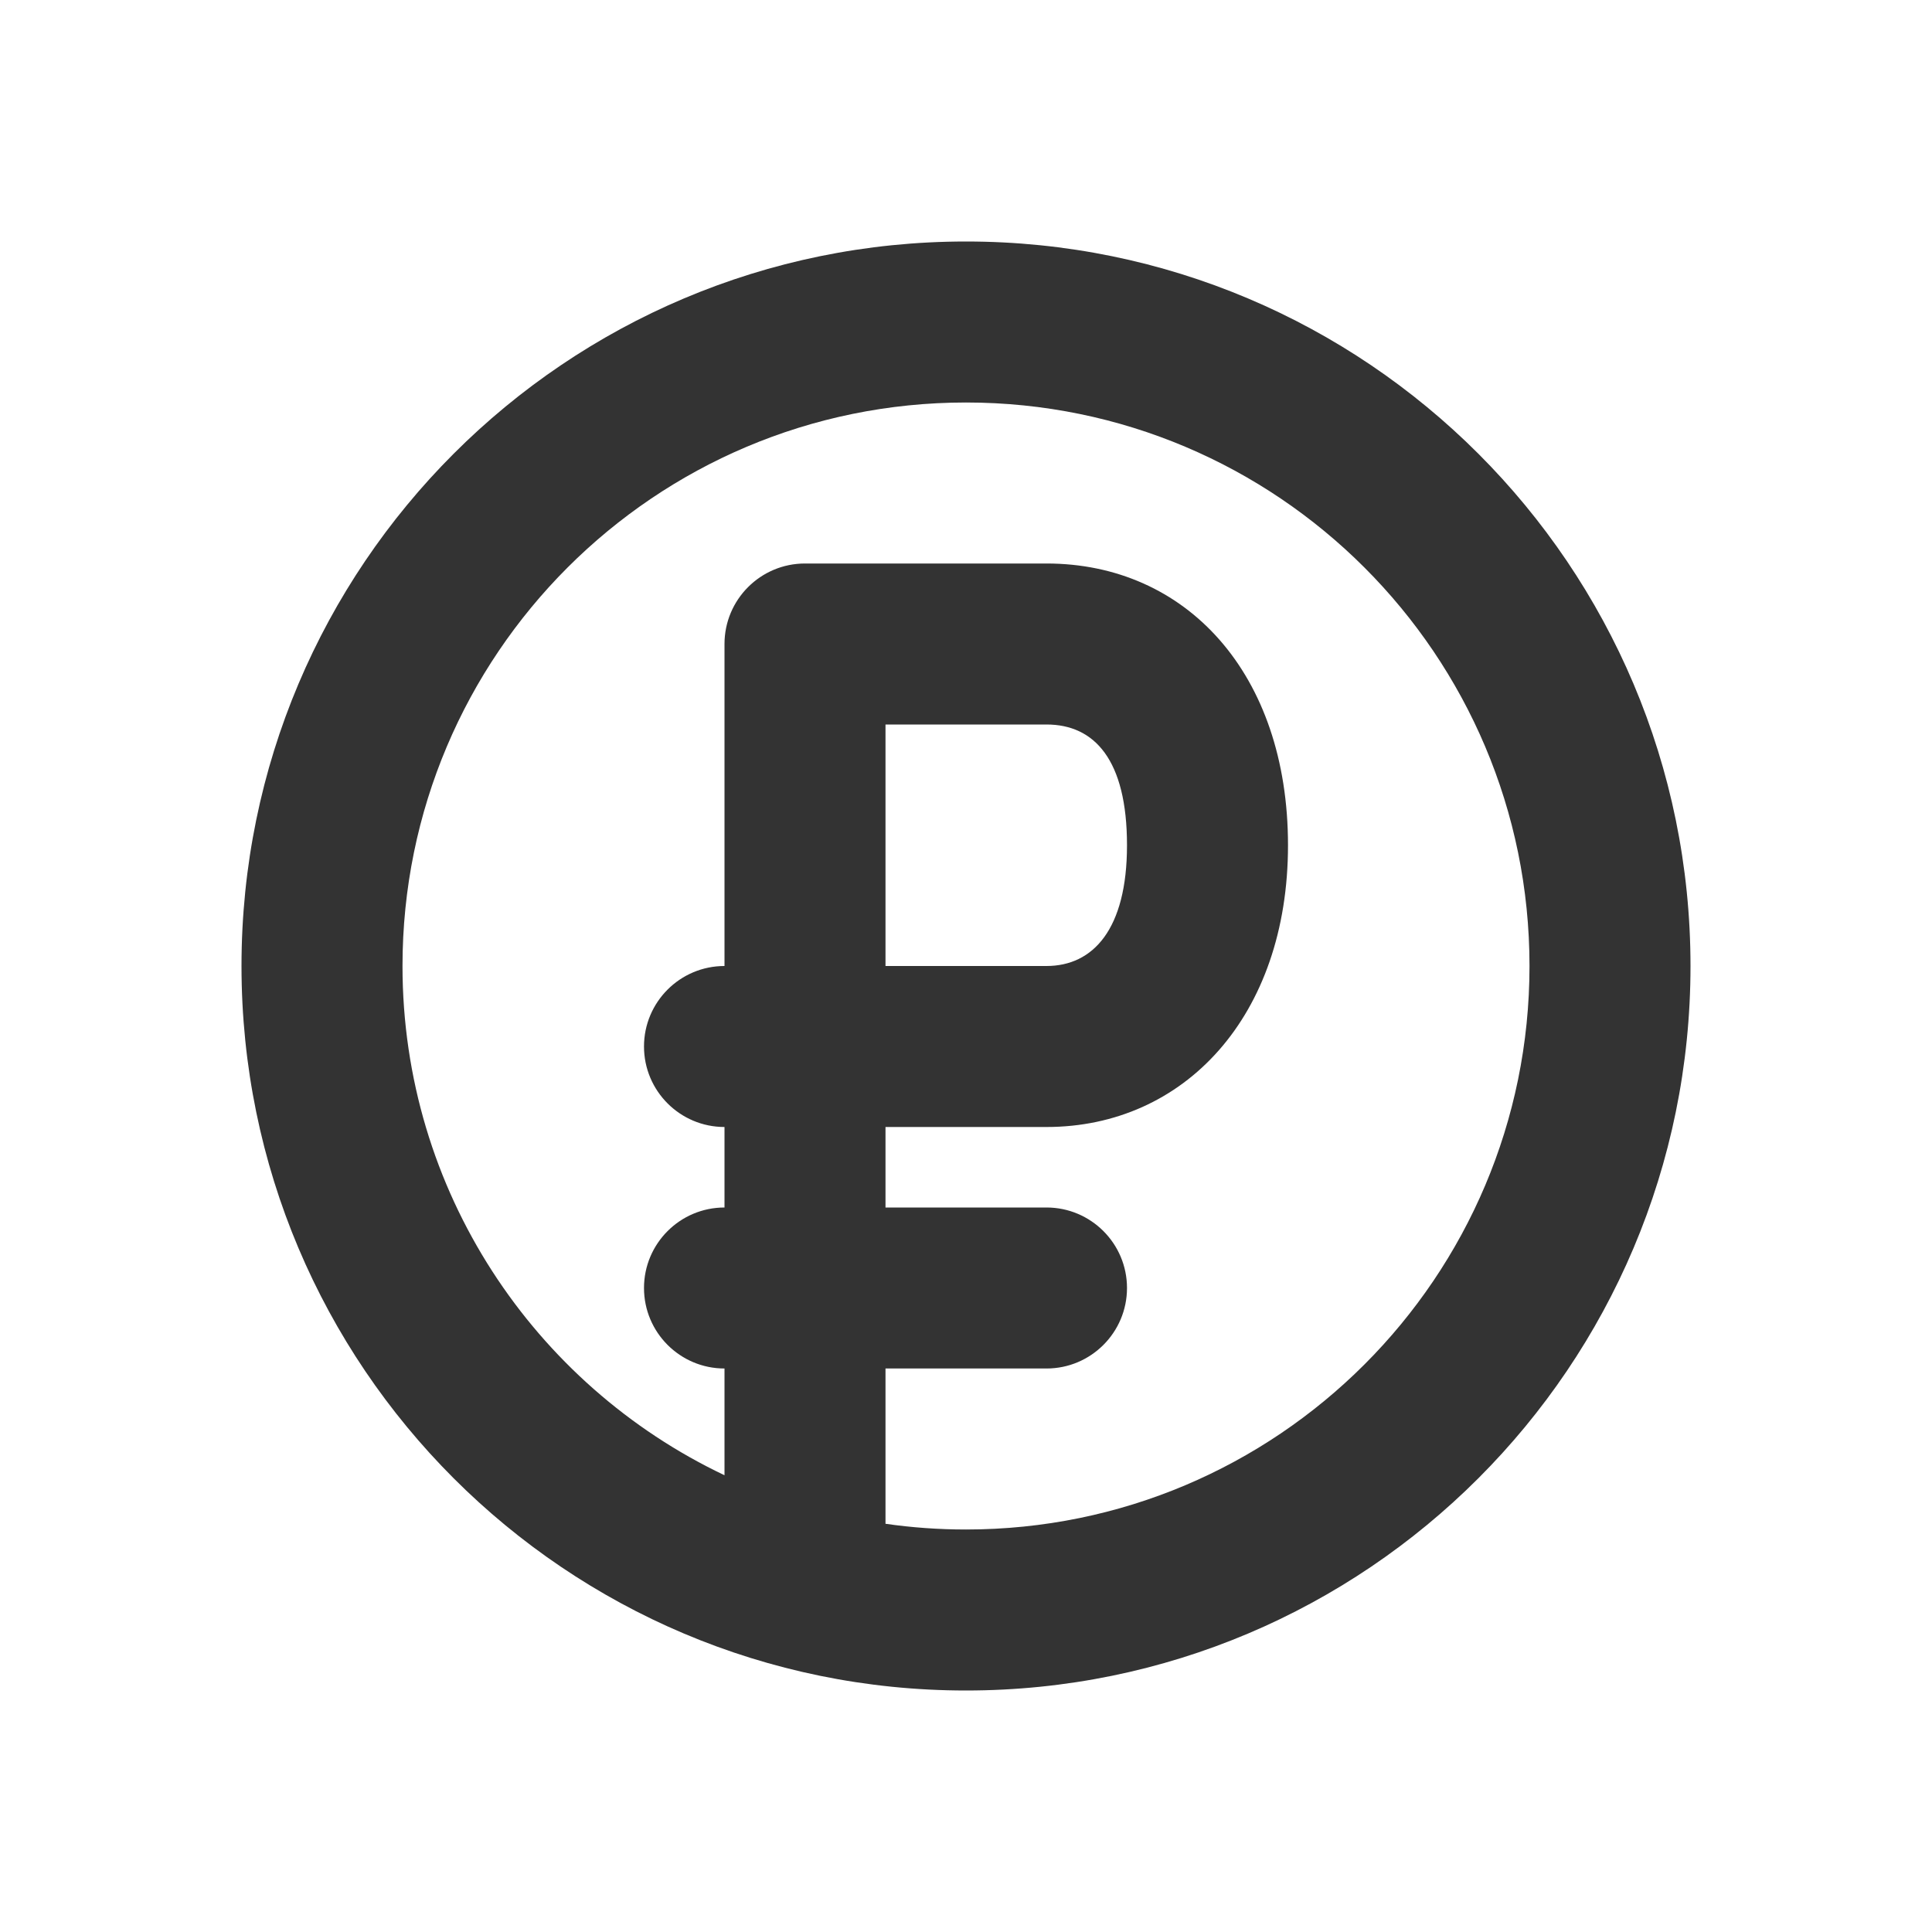 <svg width="24" height="24" viewBox="0 0 24 24" fill="none" xmlns="http://www.w3.org/2000/svg">
<path fill-rule="evenodd" clip-rule="evenodd" d="M12 21C7.029 21 3 16.971 3 12C3 7.029 7.029 3 12 3C16.971 3 21 7.029 21 12C21 16.971 16.971 21 12 21ZM12 19C15.866 19 19 15.866 19 12C19 8.134 15.866 5 12 5C8.134 5 5 8.134 5 12C5 14.792 6.635 17.203 9 18.326V17C8.448 17 8 16.552 8 16C8 15.448 8.448 15 9 15V14C8.448 14 8 13.552 8 13C8 12.448 8.448 12 9 12V8C9 7.448 9.448 7 10 7H13C14.735 7 16 8.365 16 10.5C16 12.625 14.71 14 13 14H11V15H13C13.552 15 14 15.448 14 16C14 16.552 13.552 17 13 17H11V18.929C11.327 18.976 11.661 19 12 19ZM14 10.5C14 11.548 13.576 12 13 12H11V9H13C13.595 9 14 9.437 14 10.5Z" fill="#333333"/>
</svg>
